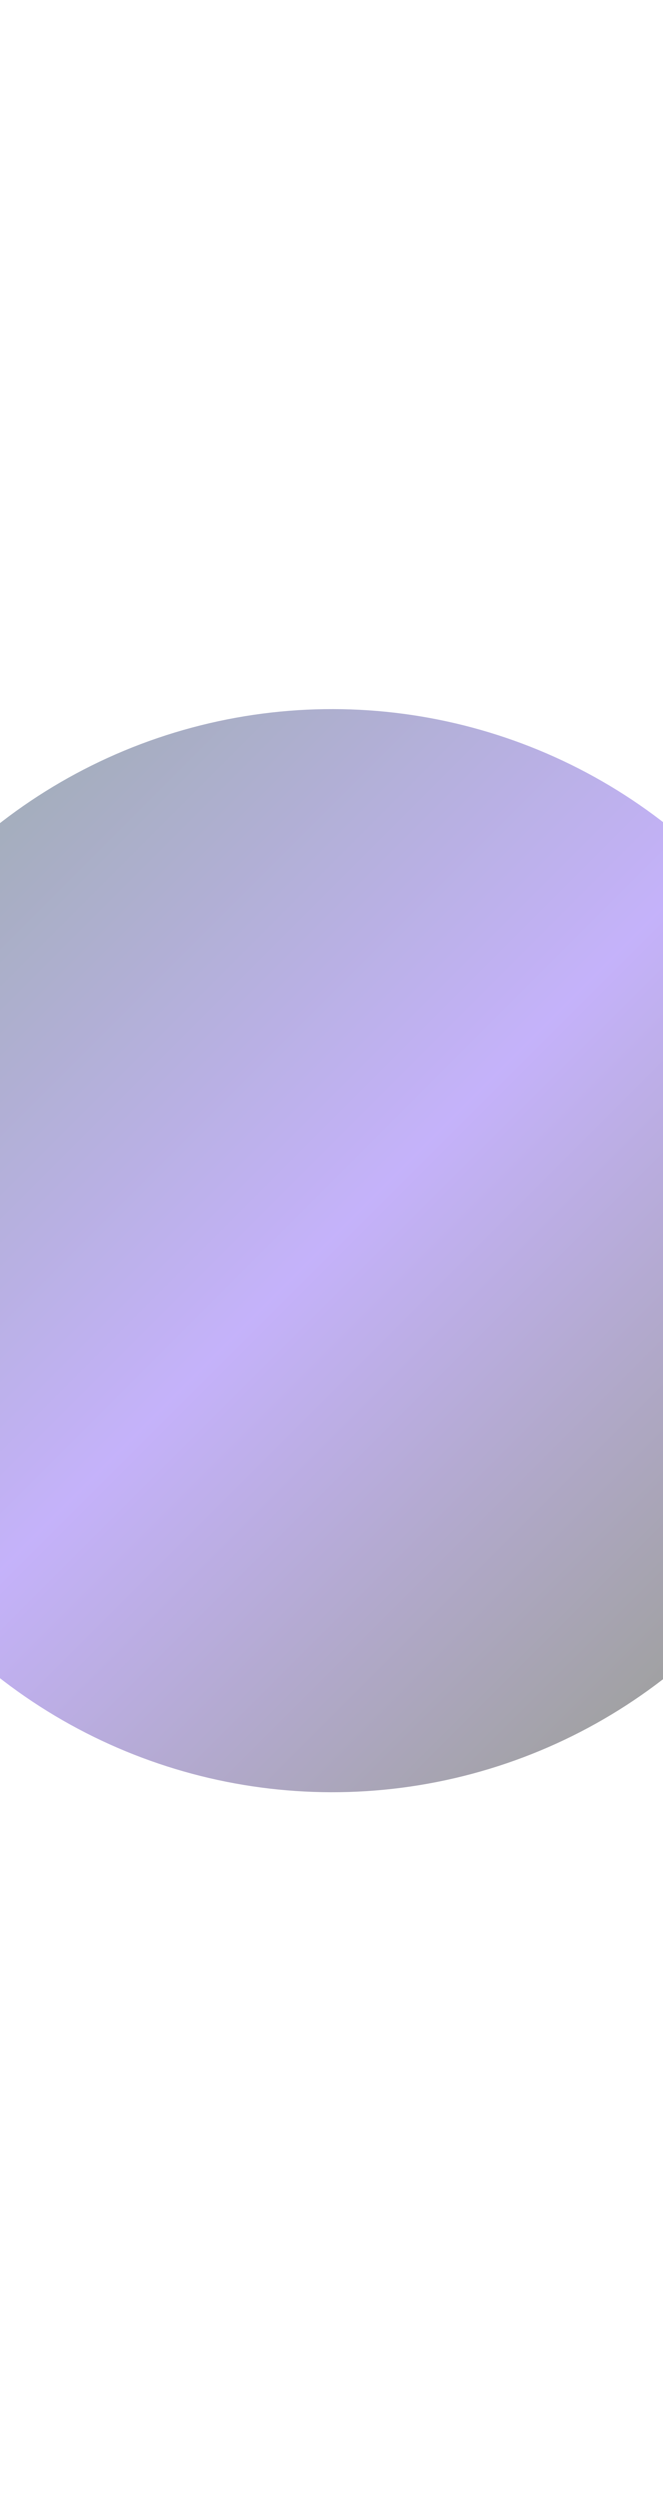 <svg width="375" height="1413" viewBox="0 0 375 1413" fill="none" xmlns="http://www.w3.org/2000/svg">
<g filter="url(#filter0_f_167_905)">
<circle cx="187.875" cy="706.875" r="306.089" transform="rotate(-45 187.875 706.875)" fill="url(#paint0_linear_167_905)" fill-opacity="0.4"/>
</g>
<defs>
<filter id="filter0_f_167_905" x="-518.214" y="0.786" width="1412.18" height="1412.18" filterUnits="userSpaceOnUse" color-interpolation-filters="sRGB">
<feFlood flood-opacity="0" result="BackgroundImageFix"/>
<feBlend mode="normal" in="SourceGraphic" in2="BackgroundImageFix" result="shape"/>
<feGaussianBlur stdDeviation="200" result="effect1_foregroundBlur_167_905"/>
</filter>
<linearGradient id="paint0_linear_167_905" x1="187.875" y1="400.786" x2="187.875" y2="1012.96" gradientUnits="userSpaceOnUse">
<stop stop-color="#1C3459"/>
<stop offset="0.492" stop-color="#6D3EF3"/>
<stop offset="1" stop-color="#131417"/>
</linearGradient>
</defs>
</svg>

